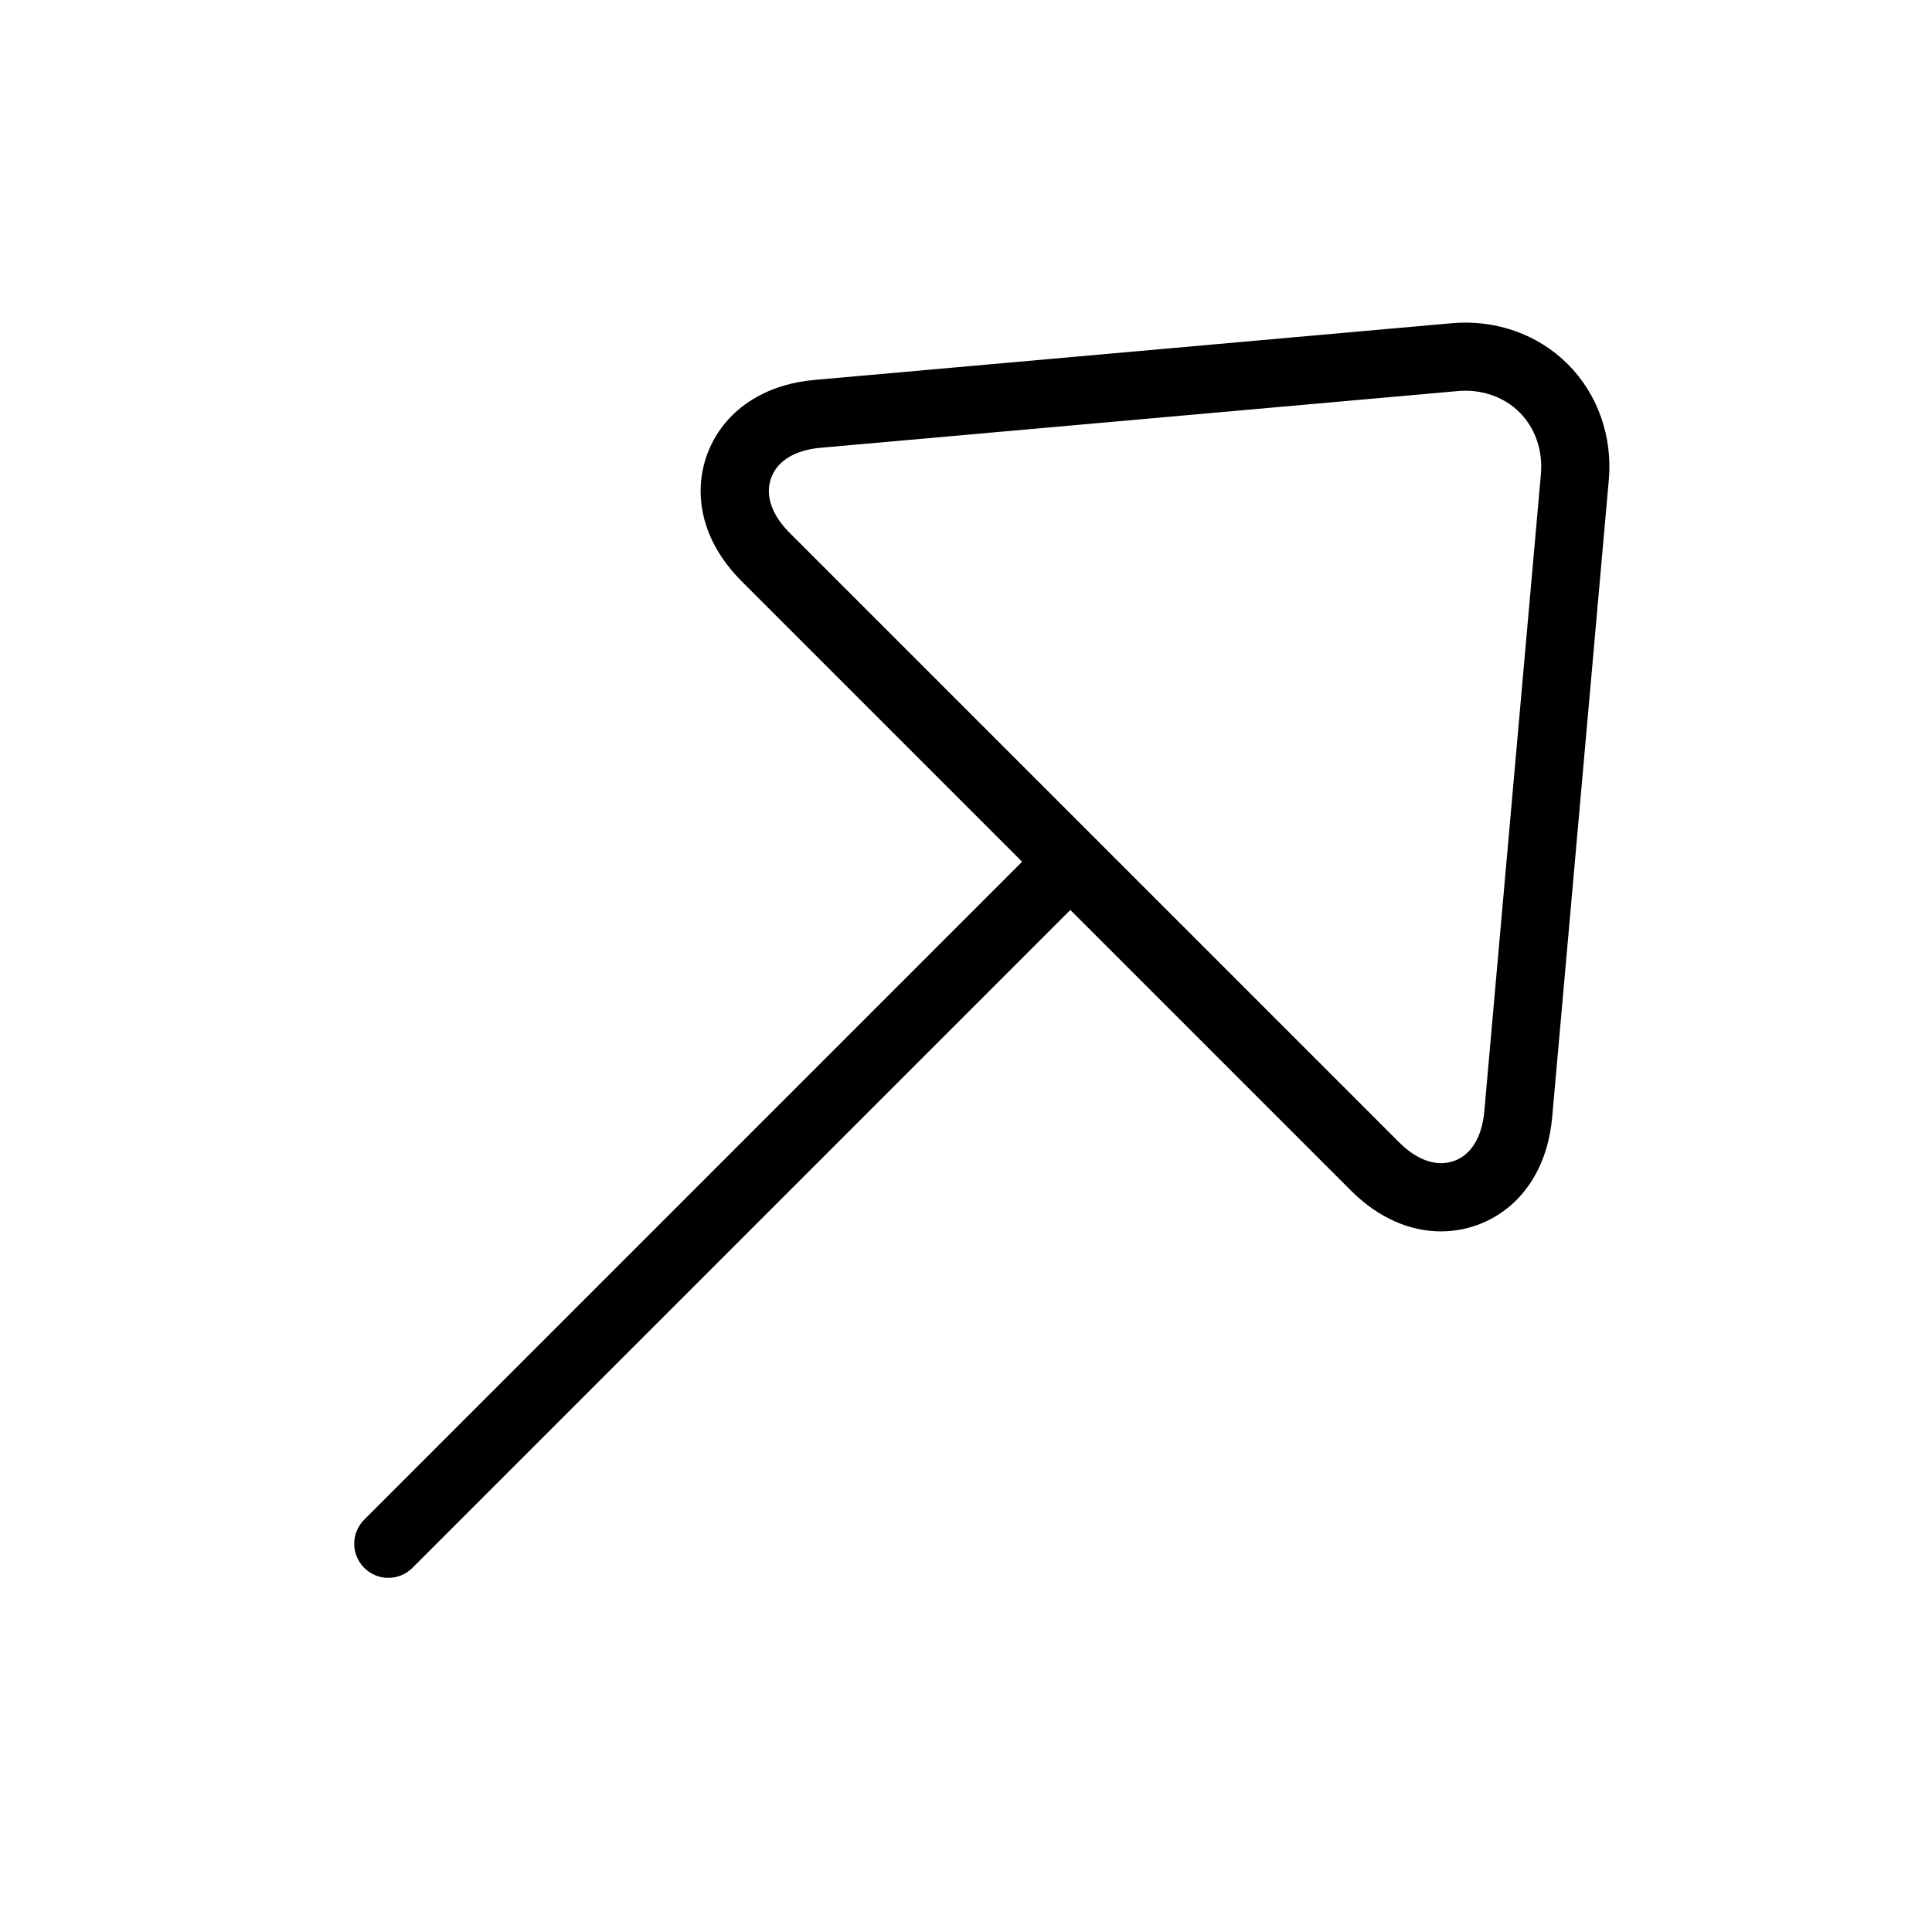 <?xml version="1.0" encoding="utf-8"?>
<!-- Generator: Adobe Illustrator 15.1.0, SVG Export Plug-In . SVG Version: 6.00 Build 0)  -->
<!DOCTYPE svg PUBLIC "-//W3C//DTD SVG 1.1//EN" "http://www.w3.org/Graphics/SVG/1.1/DTD/svg11.dtd">
<svg version="1.1" id="Layer_1" xmlns="http://www.w3.org/2000/svg" xmlns:xlink="http://www.w3.org/1999/xlink" x="0px" y="0px"
	 width="56.689px" height="56.689px" viewBox="0 0 56.689 56.689" enable-background="new 0 0 56.689 56.689" xml:space="preserve">
<path d="M42.596,9.484l-18.689,1.663c-1.252,0.11-2.014,0.632-2.434,1.052c-1.135,1.135-1.401,3.167,0.288,4.856l8.23,8.23
	L10.687,44.59c-0.392,0.393-0.391,1.023,0,1.414c0.39,0.391,1.022,0.393,1.415,0L31.406,26.7l8.229,8.229
	c1.688,1.688,3.722,1.423,4.856,0.288c0.42-0.42,0.94-1.181,1.053-2.434l1.661-18.691c0.115-1.285-0.324-2.528-1.202-3.406
	C45.123,9.807,43.881,9.369,42.596,9.484z M45.213,13.915l-1.66,18.691c-0.059,0.654-0.29,1.012-0.475,1.196
	c-0.4,0.401-1.174,0.566-2.028-0.287L23.176,15.641c-0.854-0.854-0.688-1.627-0.288-2.028c0.185-0.185,0.543-0.418,1.196-0.475
	l18.688-1.663c0.694-0.063,1.355,0.165,1.815,0.625S45.275,13.22,45.213,13.915z"/>
</svg>
